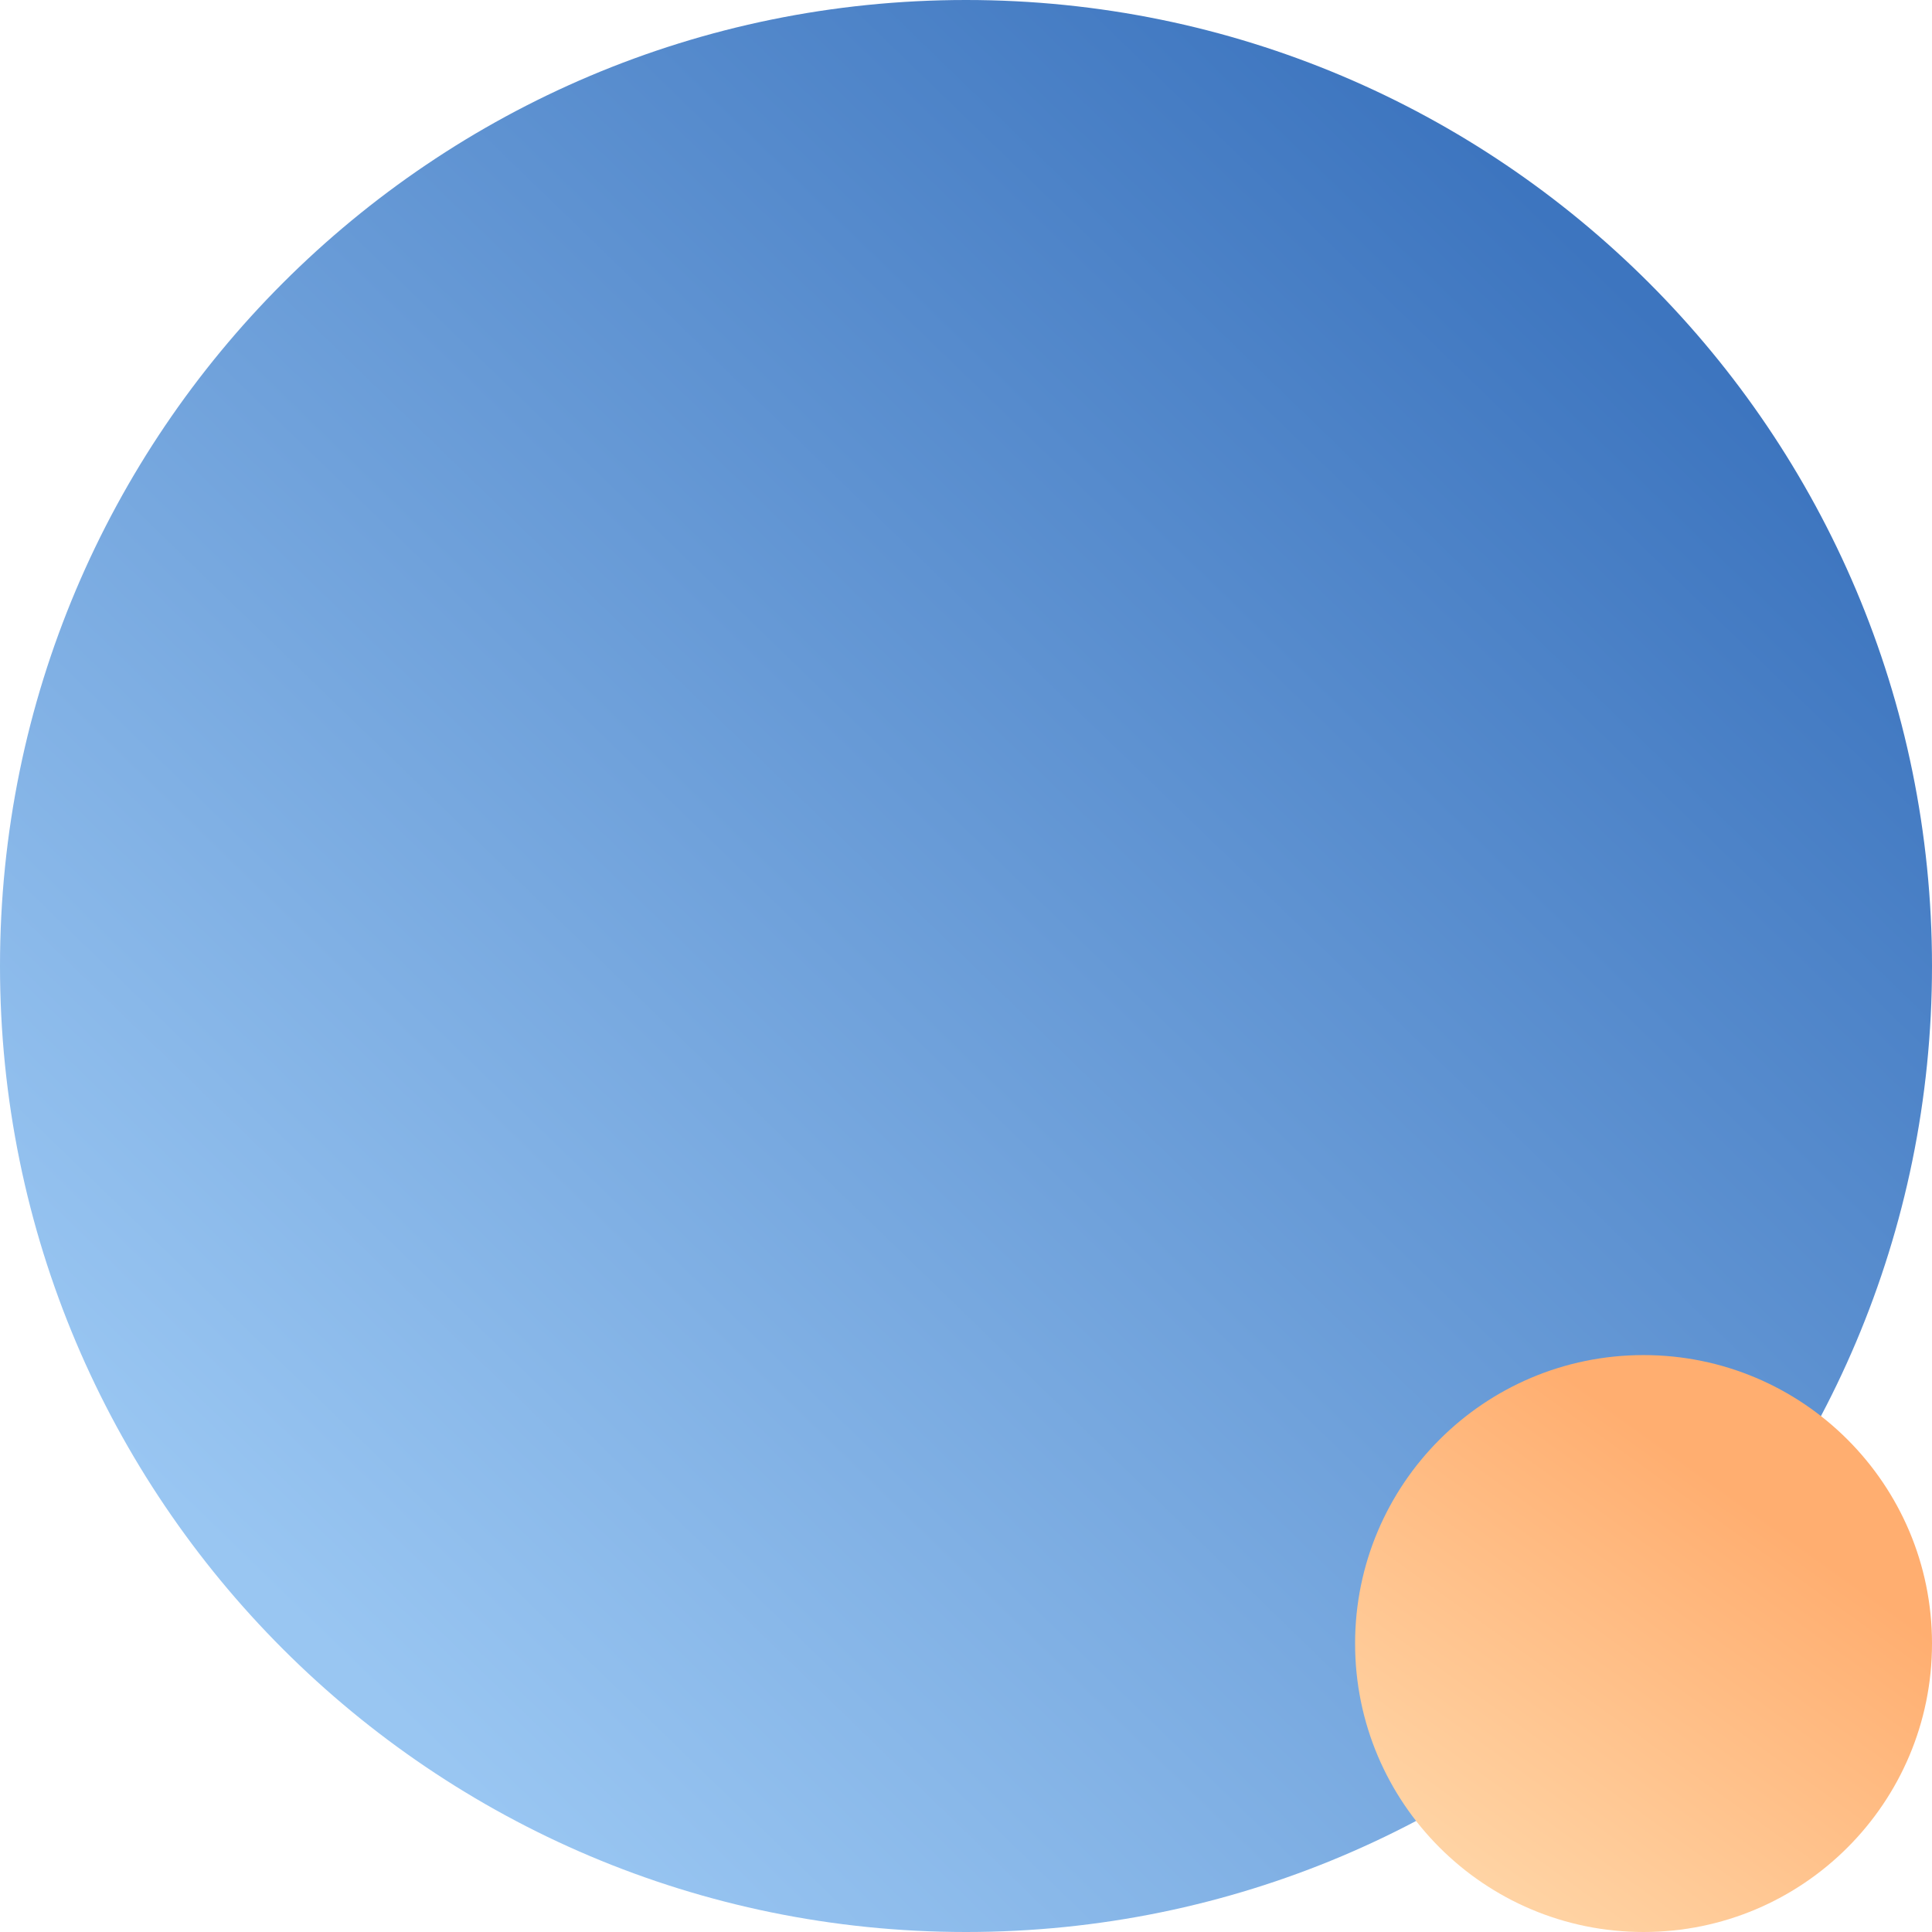 <svg width="288" height="288" viewBox="0 0 288 288" fill="none" xmlns="http://www.w3.org/2000/svg">
<path fill-rule="evenodd" clip-rule="evenodd" d="M144 288C223.529 288 288 223.529 288 144C288 64.471 223.529 0 144 0C64.471 0 0 64.471 0 144C0 223.529 64.471 288 144 288Z" fill="url(#paint0_linear_56_4)"/>
<path fill-rule="evenodd" clip-rule="evenodd" d="M245 288C268.748 288 288 268.748 288 245C288 221.252 268.748 202 245 202C221.252 202 202 221.252 202 245C202 268.748 221.252 288 245 288Z" fill="url(#paint1_linear_56_4)"/>
<defs>
<linearGradient id="paint0_linear_56_4" x1="162.393" y1="356.083" x2="357.624" y2="154.674" gradientUnits="userSpaceOnUse">
<stop stop-color="#99C6F2"/>
<stop offset="1" stop-color="#3D75BF"/>
</linearGradient>
<linearGradient id="paint1_linear_56_4" x1="246.509" y1="306.528" x2="290.318" y2="245.588" gradientUnits="userSpaceOnUse">
<stop stop-color="#FFD7A9"/>
<stop offset="1" stop-color="#FFAE70"/>
</linearGradient>
</defs>
</svg>
